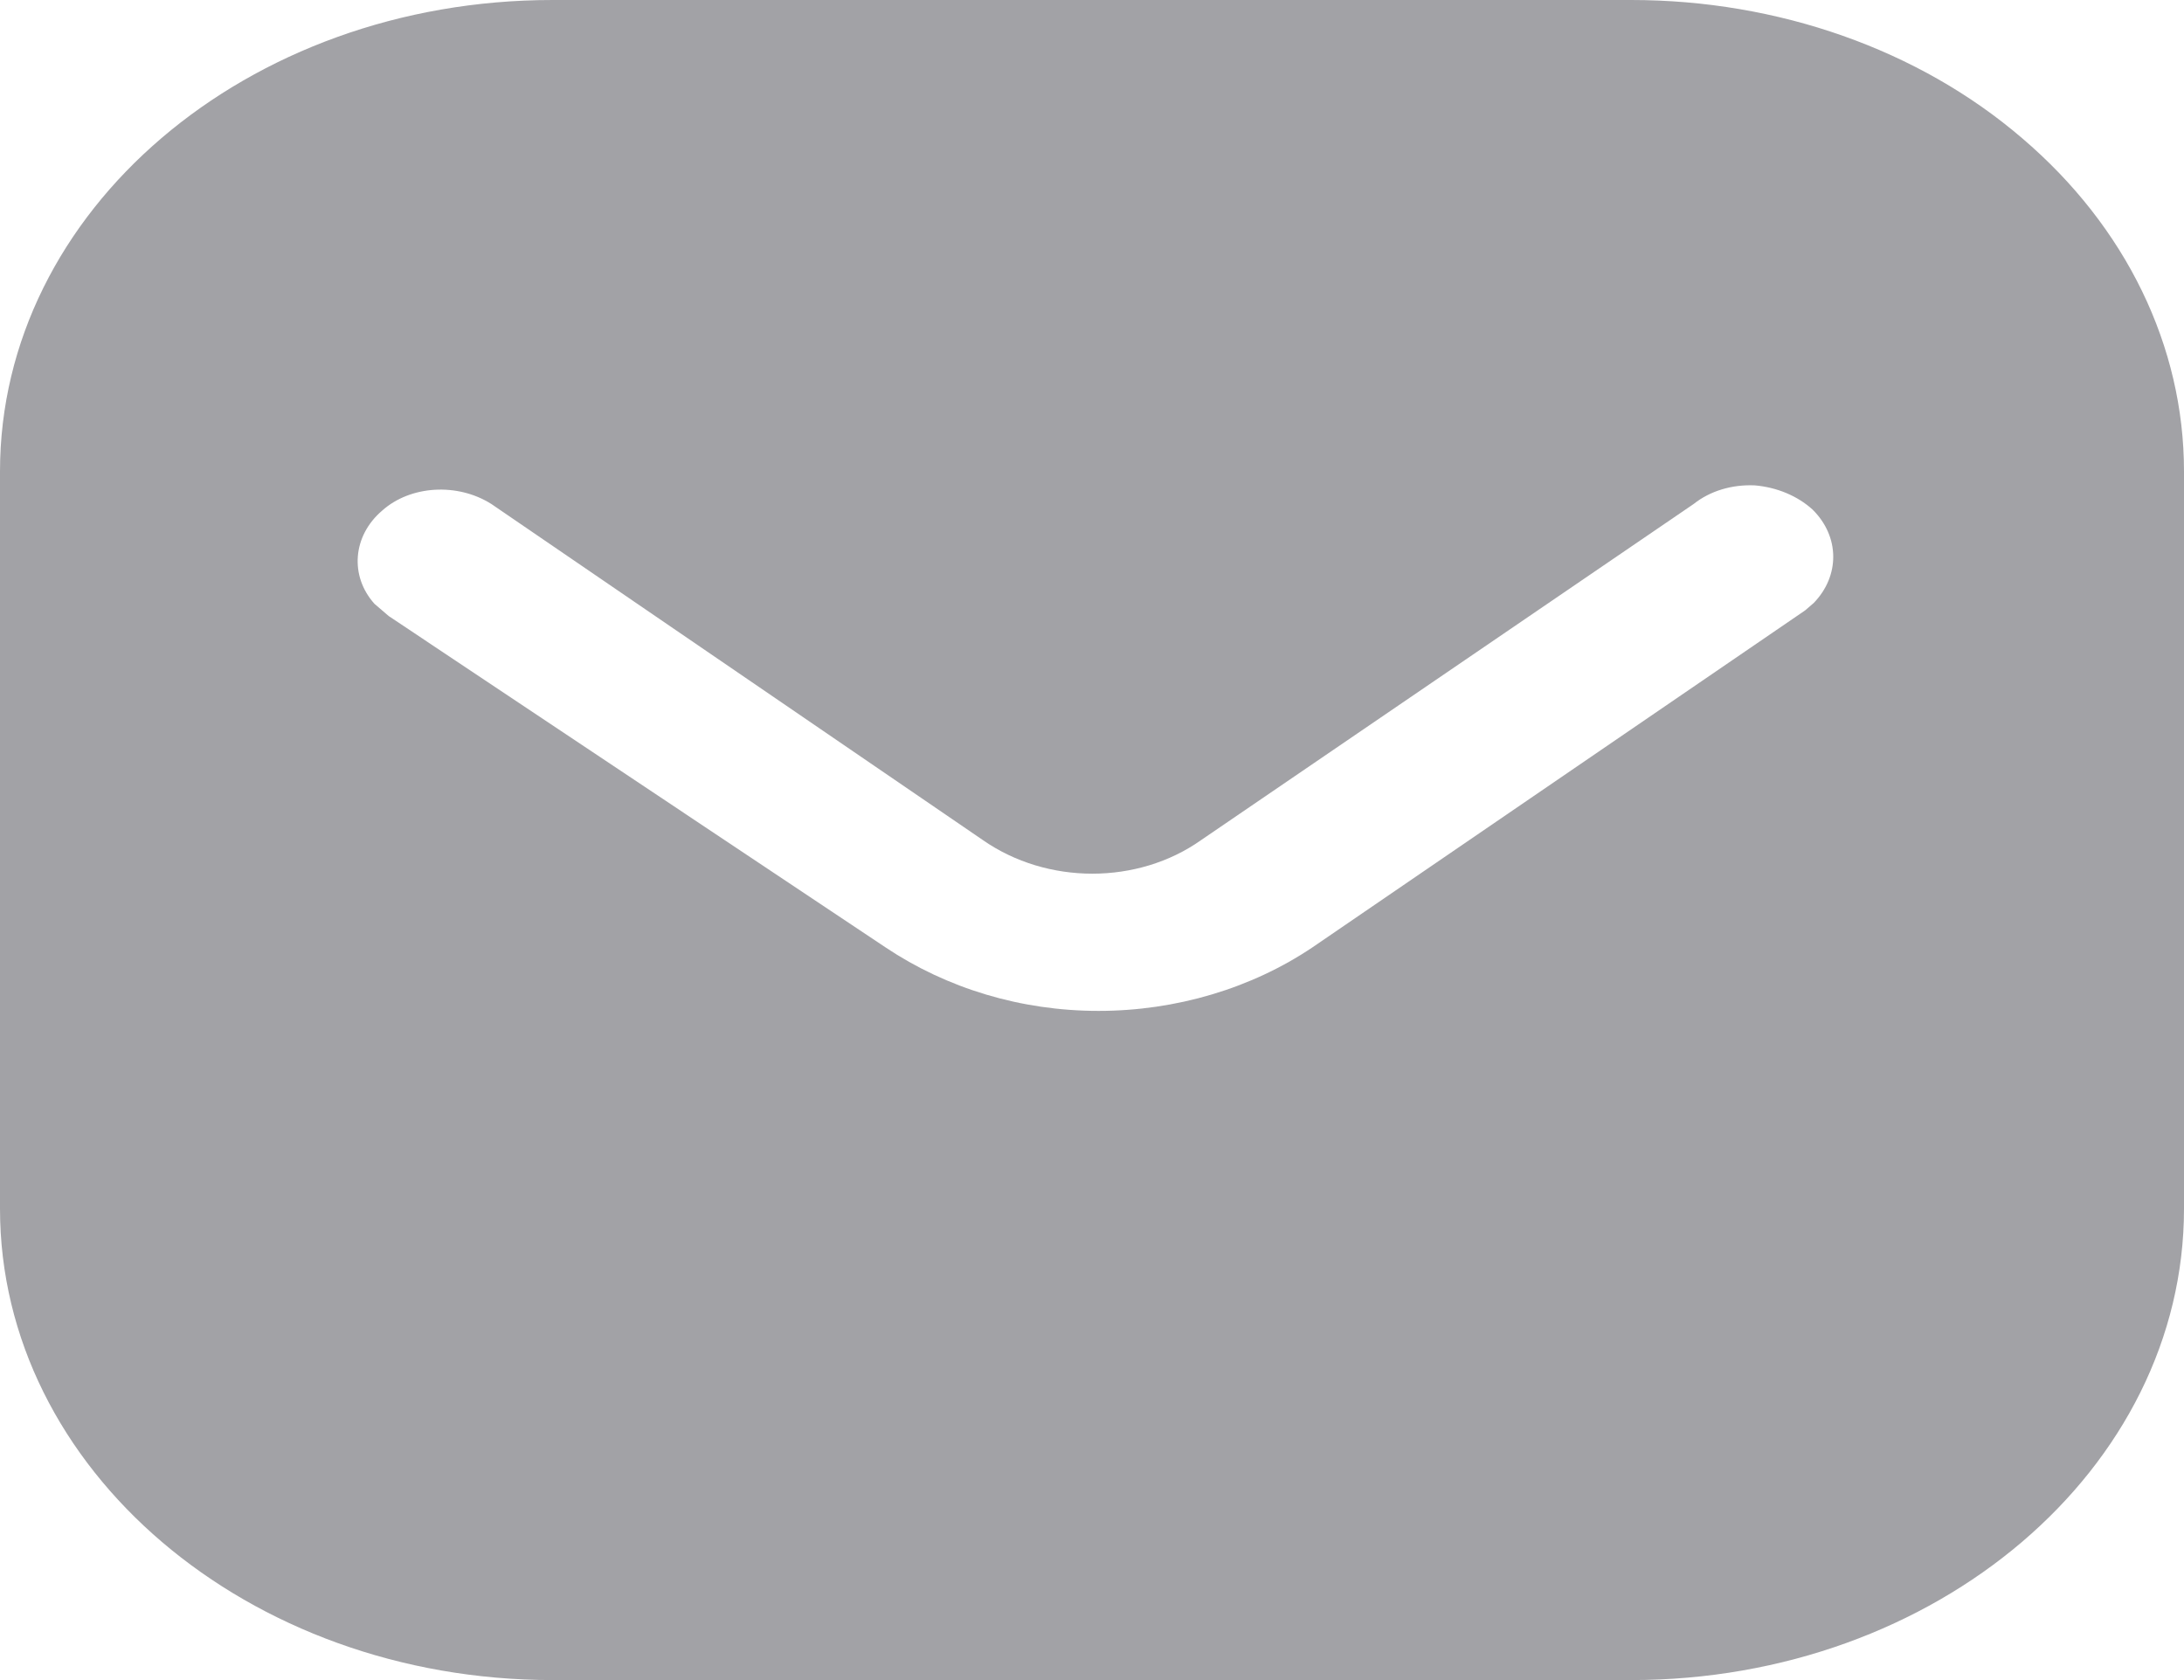 <svg width="13" height="10" viewBox="0 0 13 10" fill="none" xmlns="http://www.w3.org/2000/svg">
<path d="M9.71 0C10.582 0 11.421 0.294 12.037 0.823C12.655 1.35 13 2.061 13 2.806V7.194C13 8.744 11.524 10 9.71 10H3.289C1.475 10 0 8.744 0 7.194V2.806C0 1.256 1.468 0 3.289 0H9.71ZM10.445 2.889C10.309 2.883 10.179 2.922 10.081 3L7.15 5C6.773 5.267 6.233 5.267 5.85 5L2.925 3C2.723 2.872 2.443 2.889 2.275 3.039C2.099 3.189 2.08 3.428 2.229 3.594L2.314 3.667L5.271 5.639C5.636 5.883 6.077 6.017 6.539 6.017C7 6.017 7.449 5.883 7.812 5.639L10.745 3.633L10.796 3.589C10.952 3.428 10.952 3.194 10.789 3.033C10.699 2.951 10.575 2.9 10.445 2.889Z" fill="#A2A2A6"/>
</svg>

